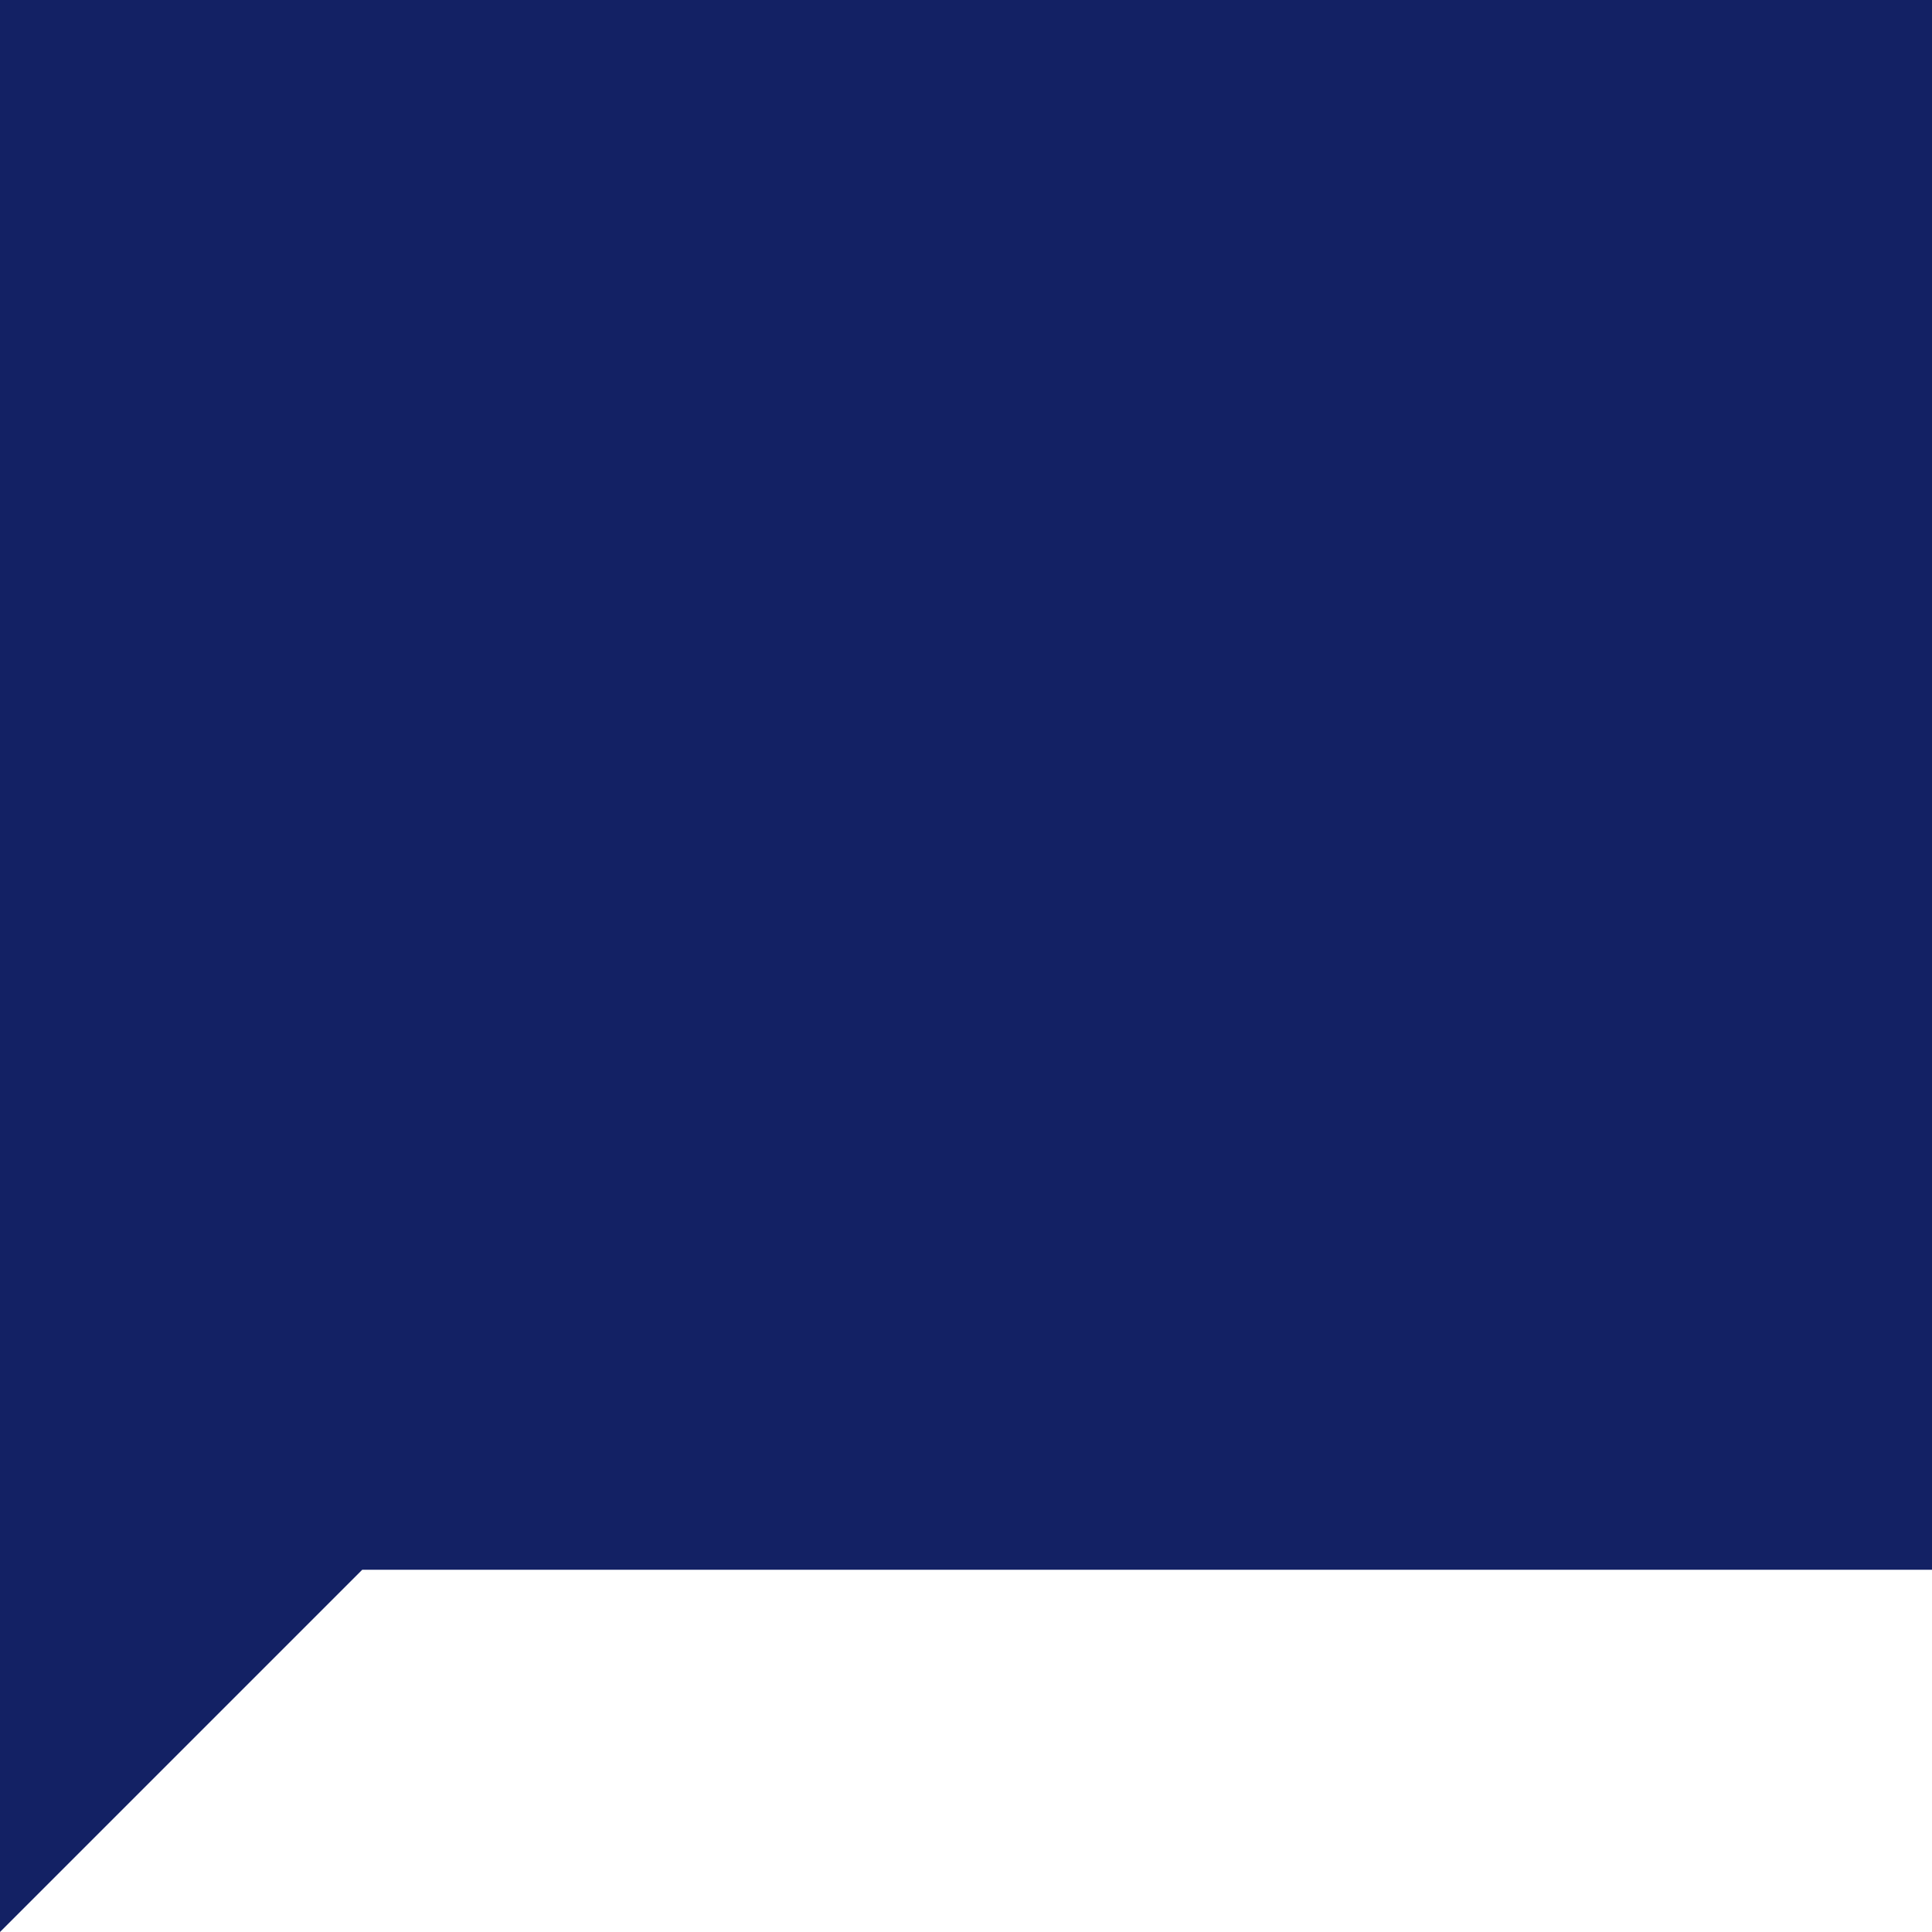 <svg width="24" height="24" viewBox="0 0 24 24" fill="none" xmlns="http://www.w3.org/2000/svg">
<g clip-path="url(#clip0_453_1956)">
<path d="M0 24V0H24V19.5H4.5L0 24Z" fill="#132164"/>
</g>
<defs>
<clipPath id="clip0_453_1956">
<rect width="24" height="24" fill="white"/>
</clipPath>
</defs>
</svg>
